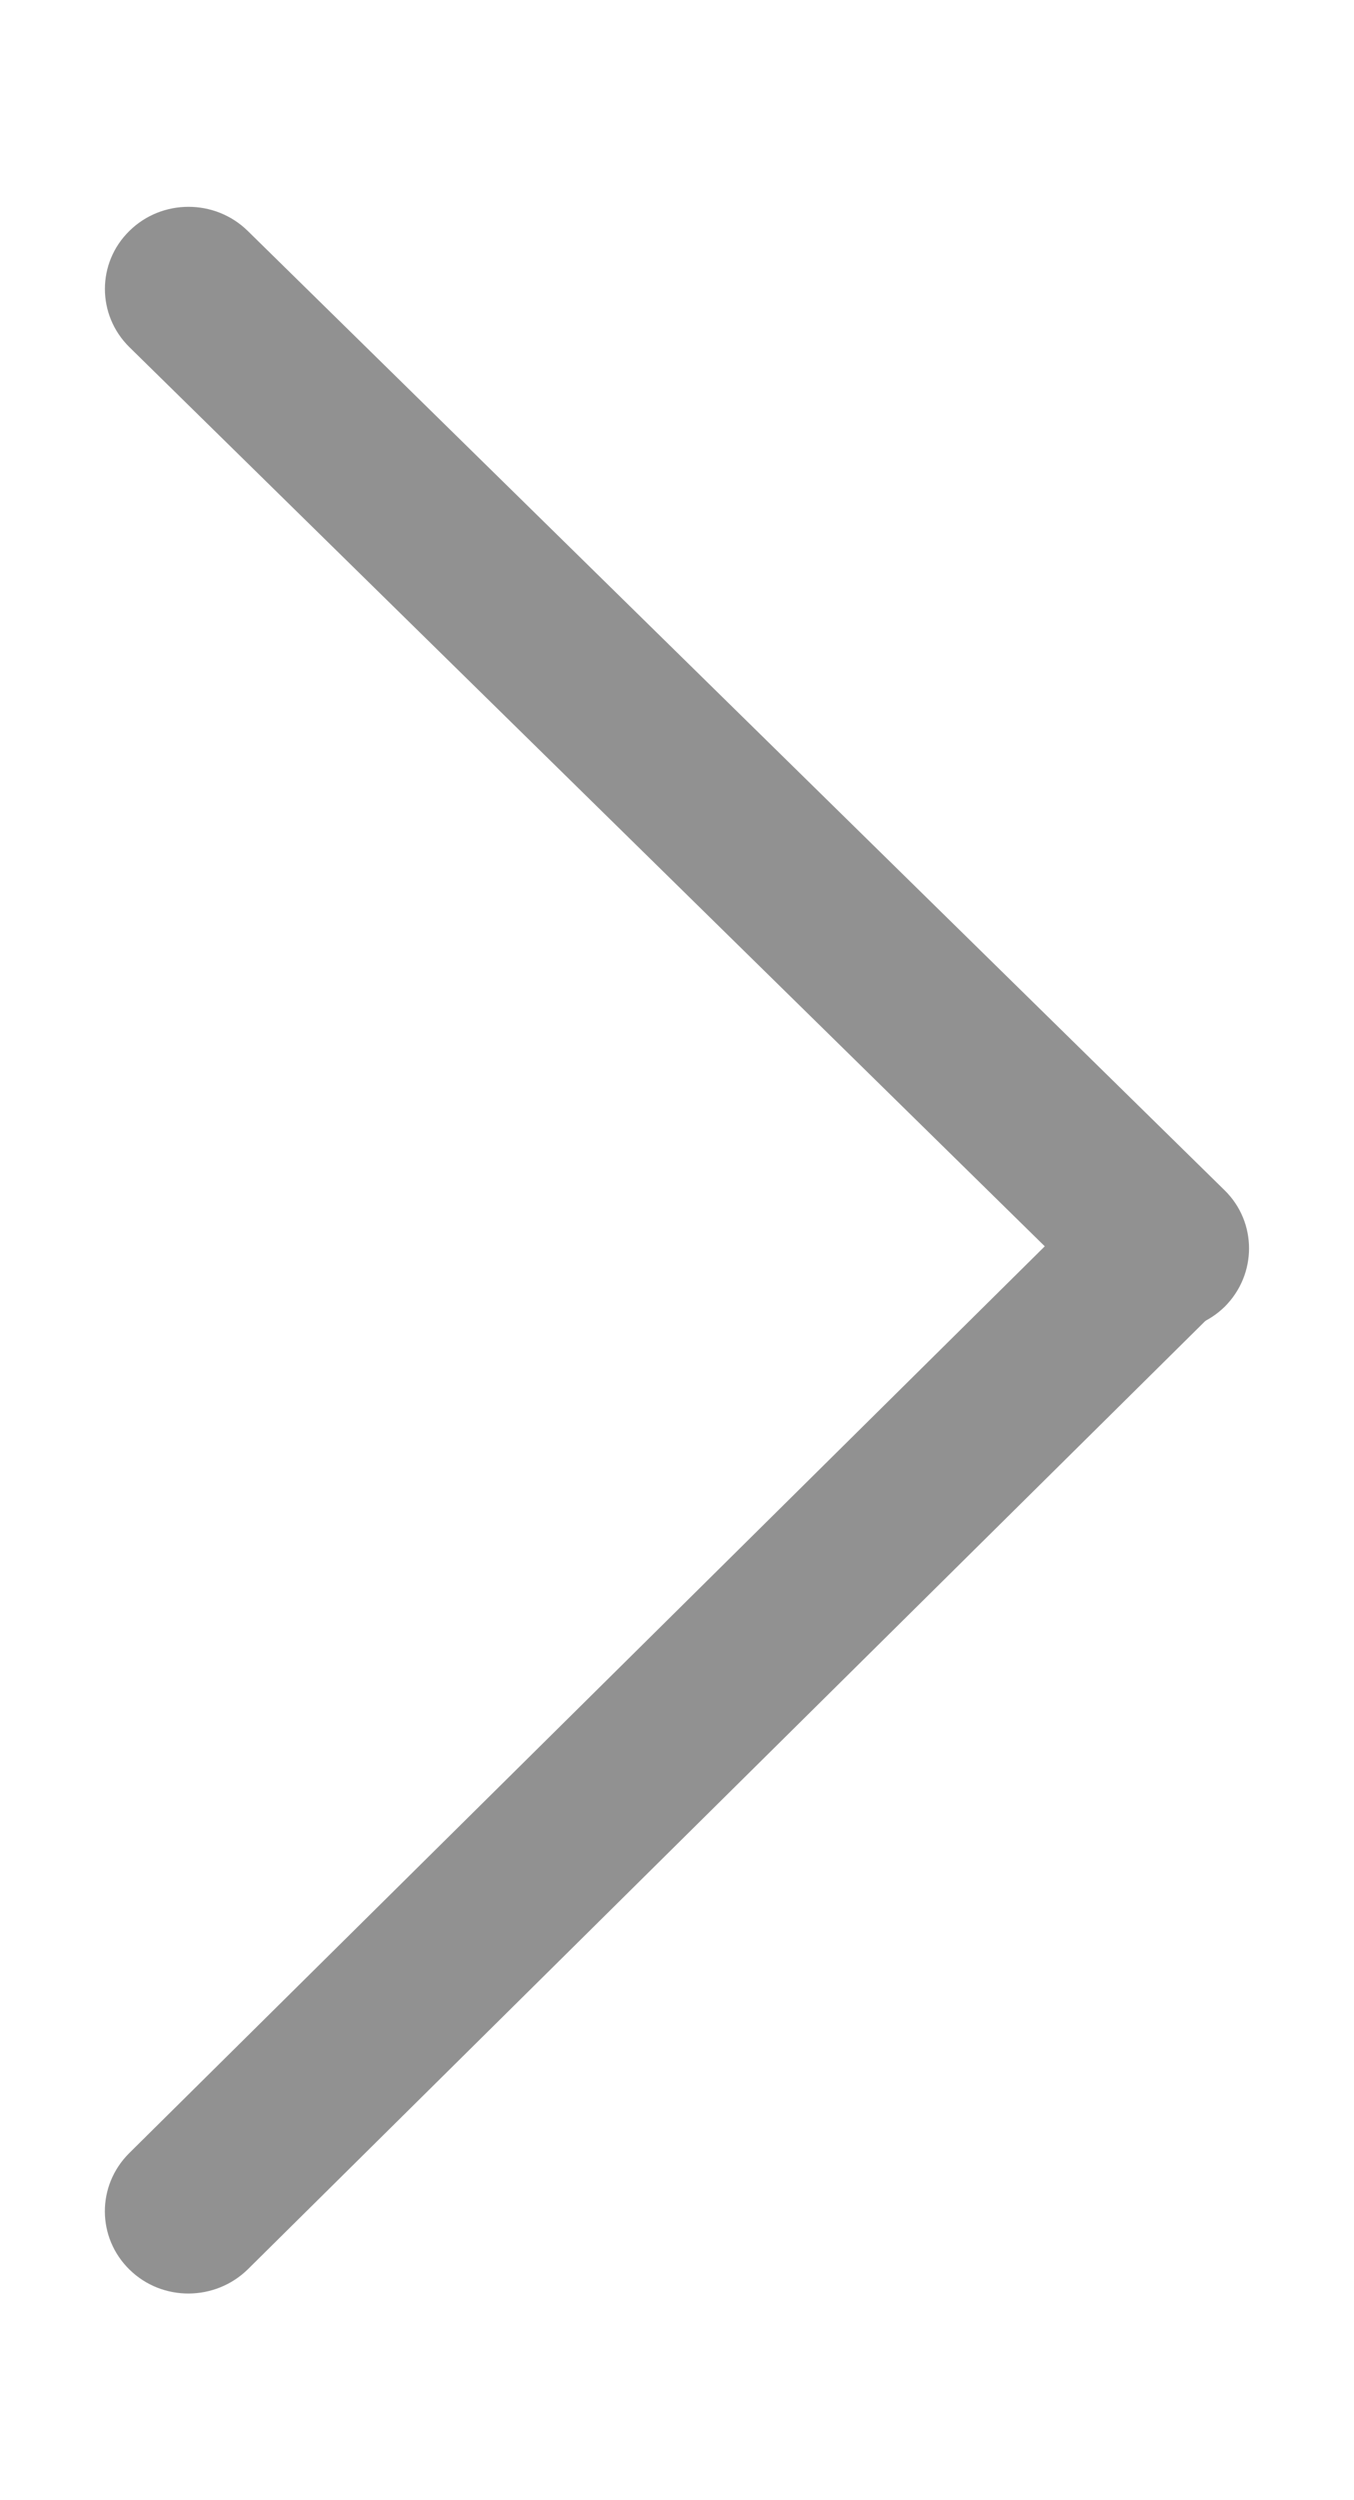 <?xml version="1.0" encoding="utf-8"?>
<!-- Generator: Adobe Illustrator 16.0.0, SVG Export Plug-In . SVG Version: 6.00 Build 0)  -->
<!DOCTYPE svg PUBLIC "-//W3C//DTD SVG 1.1//EN" "http://www.w3.org/Graphics/SVG/1.1/DTD/svg11.dtd">
<svg version="1.1" id="图层_1" xmlns="http://www.w3.org/2000/svg" xmlns:xlink="http://www.w3.org/1999/xlink" x="0px" y="0px"
	 width="13px" height="24px" viewBox="0 0 13 24" enable-background="new 0 0 13 24" xml:space="preserve">
<path fill="#919191" d="M11.759,12.543c-0.313,0.307-0.823,0.307-1.138,0L1.242,3.332c-0.313-0.309-0.313-0.808,0-1.115
	c0.313-0.309,0.822-0.309,1.137,0l9.38,9.21C12.07,11.733,12.07,12.232,11.759,12.543L11.759,12.543z"/>
<path fill="#919191" d="M11.716,11.417c0.313,0.309,0.316,0.806,0.006,1.115L2.38,21.783c-0.313,0.307-0.82,0.313-1.136,0.004
	C0.93,21.48,0.927,20.982,1.239,20.67l9.34-9.249C10.893,11.113,11.402,11.111,11.716,11.417L11.716,11.417z"/>
</svg>
